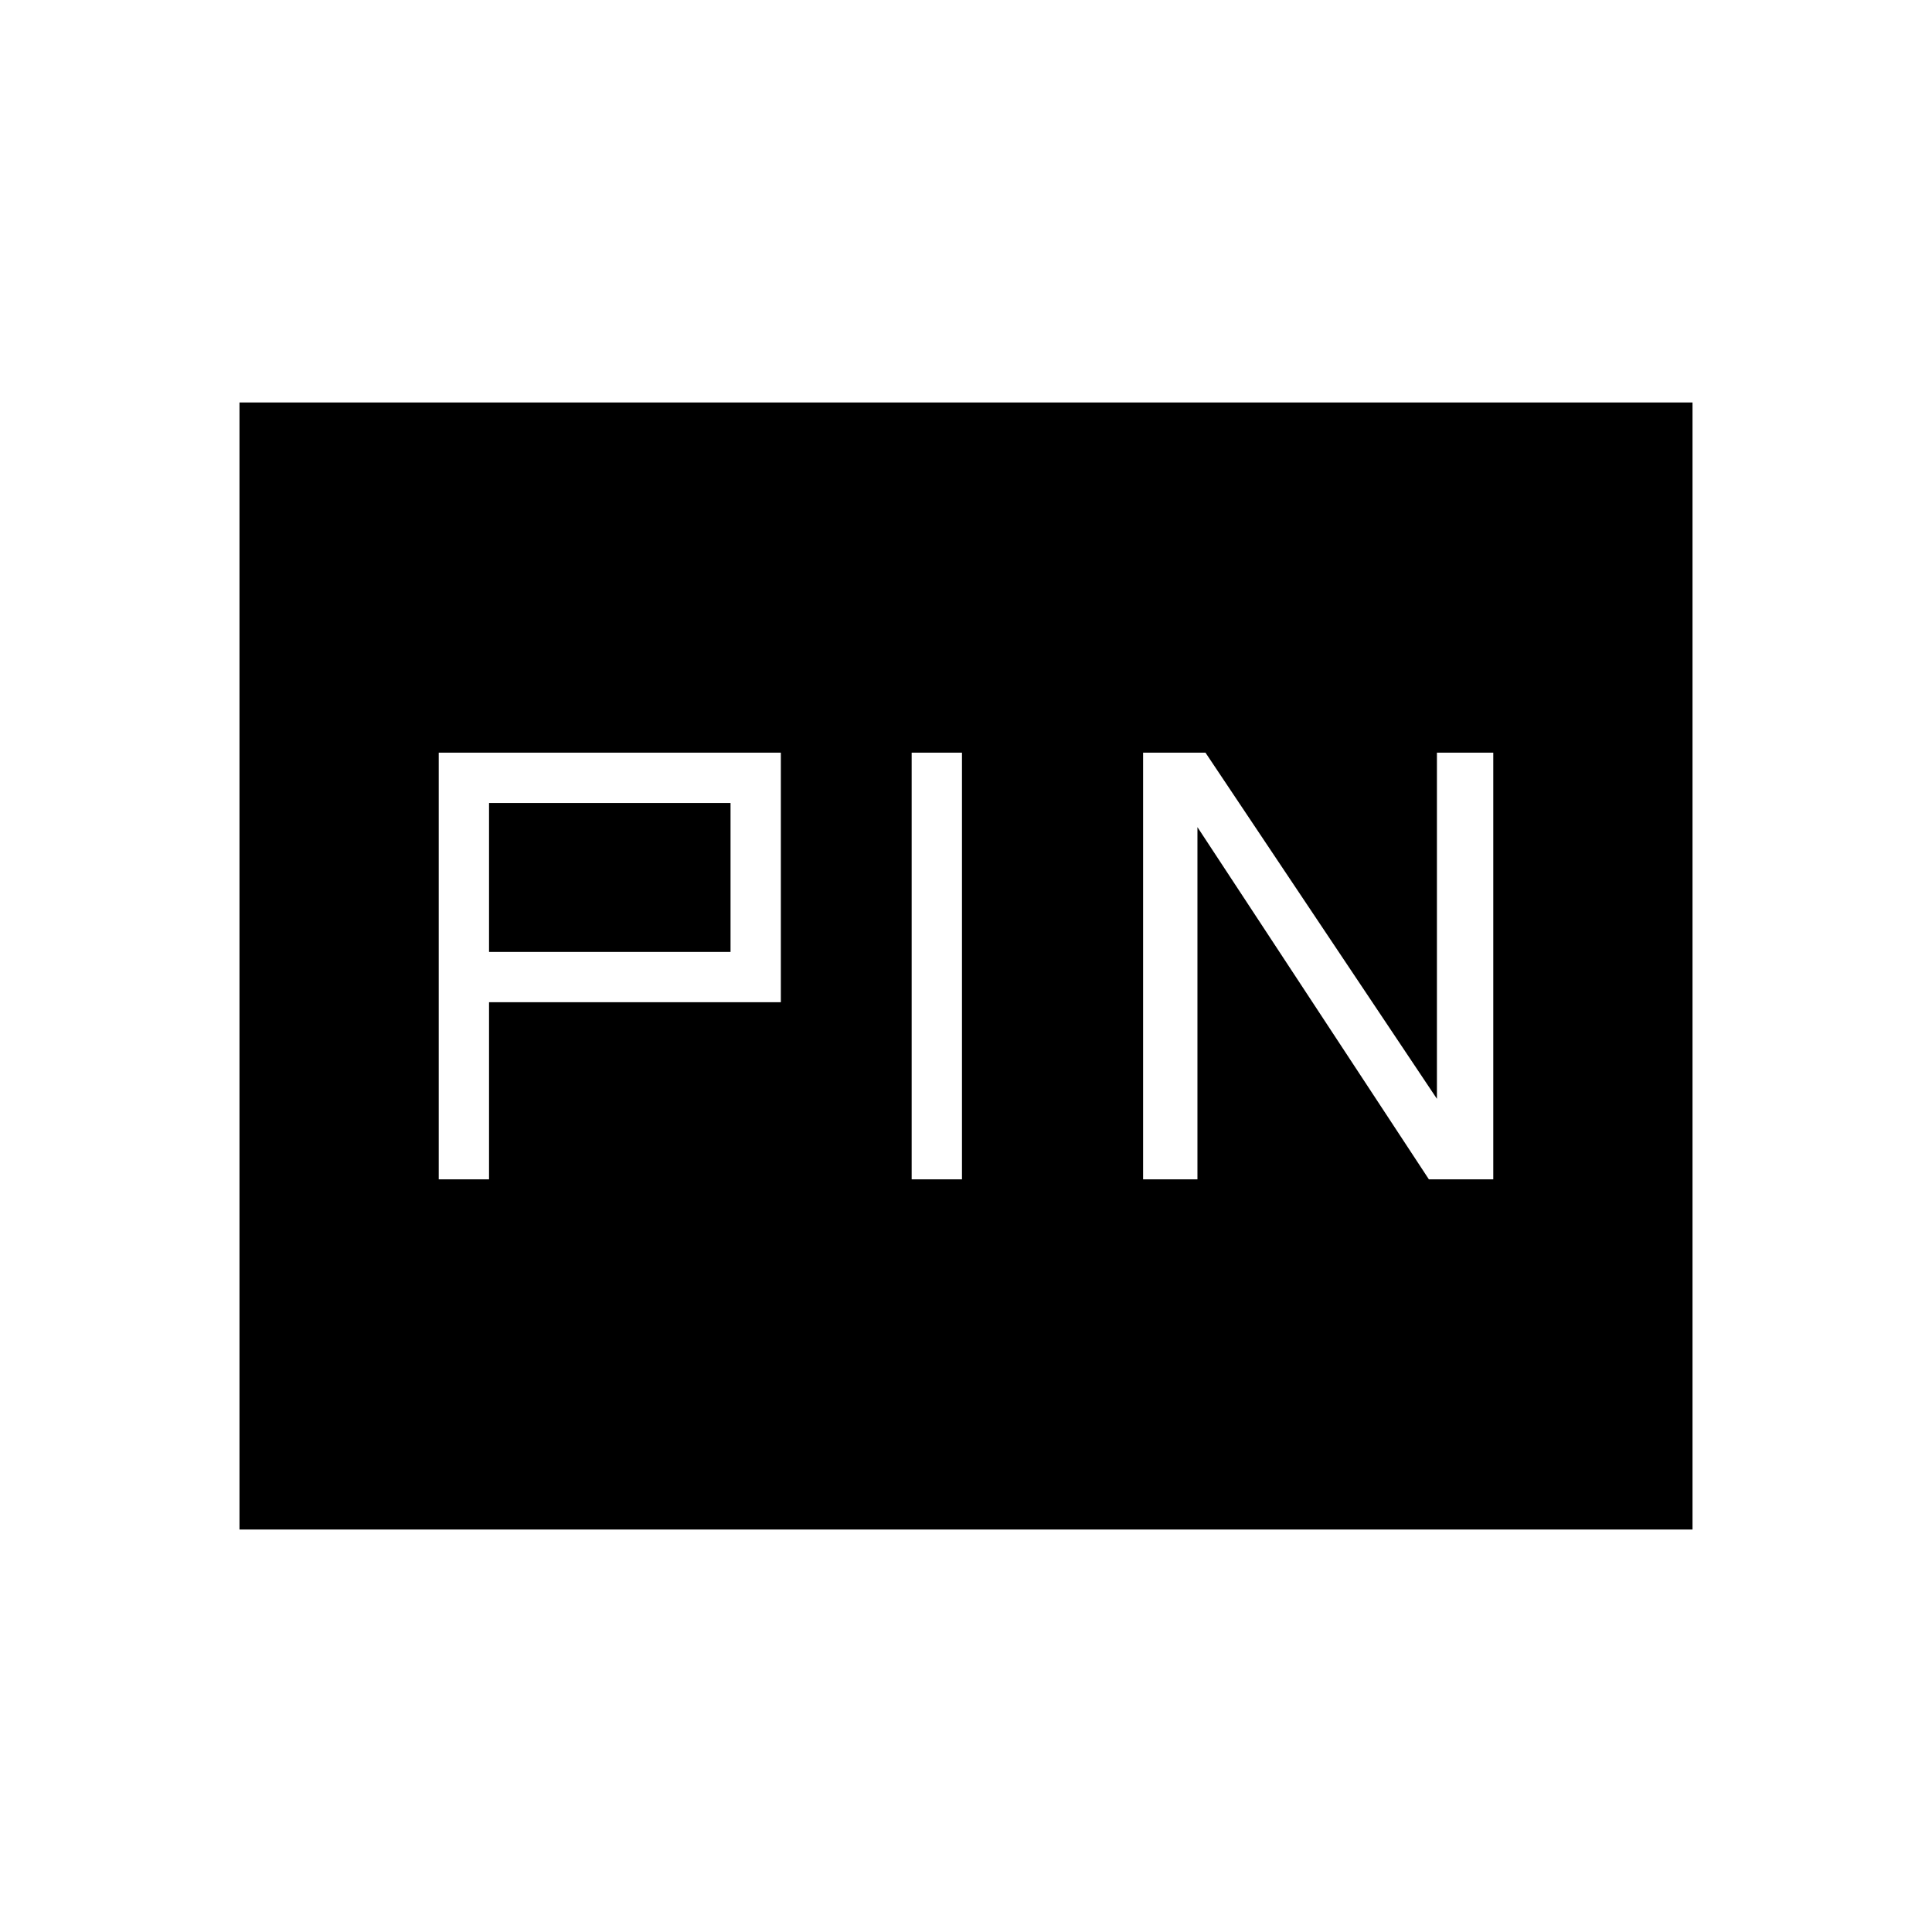 <svg xmlns="http://www.w3.org/2000/svg" height="48" width="48"><path d="M28.4 29.3H29.75V20.55L35.5 29.3H37.1V18.7H35.7V27.3L29.95 18.7H28.4ZM22.65 29.3H23.9V18.7H22.65ZM10.9 29.3H12.15V24.9H19.4V18.7H10.9ZM12.15 23.65V19.95H18.15V23.65ZM5.95 38V10H42.05V38Z"/></svg>